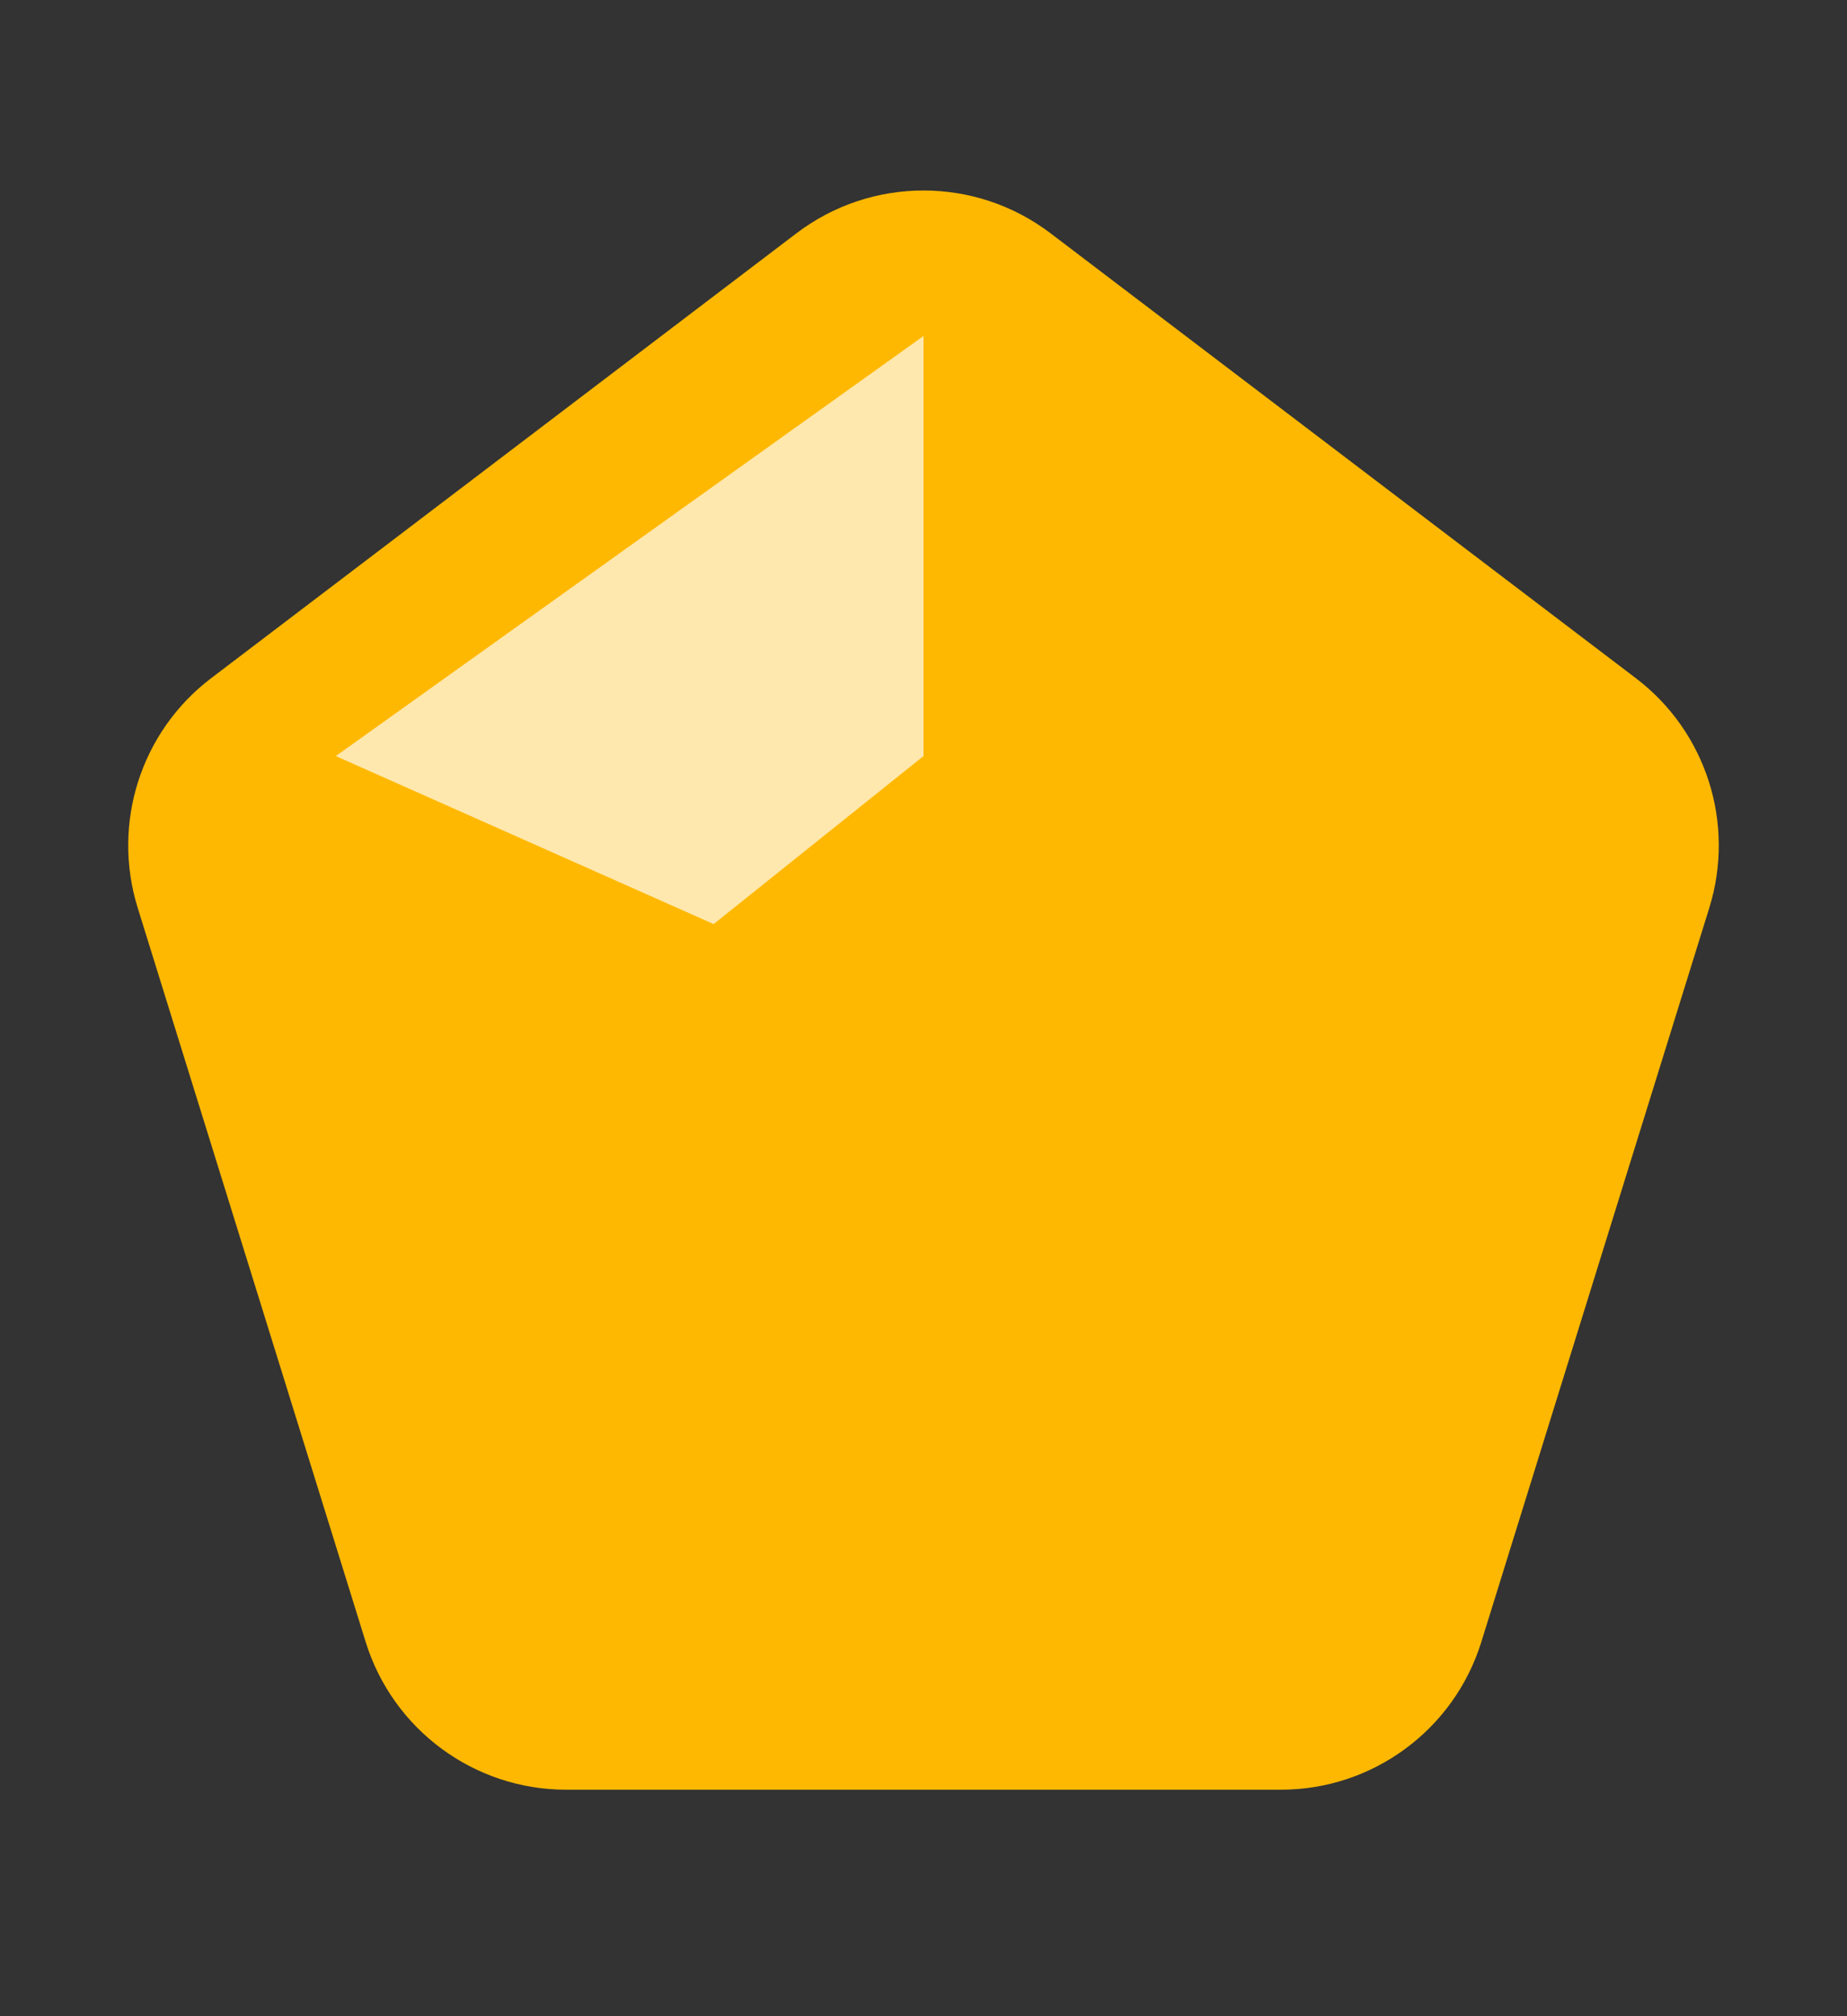 <svg width="22" height="24" viewBox="0 0 22 24" fill="none" xmlns="http://www.w3.org/2000/svg">
    <rect x="0" y="0" width="22" height="24" fill="#333333" stroke="none"/>
    <path
        d="M9.488 2.776C10.382 2.098 11.618 2.098 12.512 2.776L19.485 8.073C20.323 8.709 20.672 9.801 20.36 10.806L17.644 19.546C17.319 20.591 16.351 21.304 15.257 21.304H6.744C5.649 21.304 4.681 20.591 4.356 19.546L1.64 10.806C1.328 9.801 1.677 8.709 2.515 8.073L9.488 2.776Z"
        fill="#FFB801" />
    <path d="M11 4L4 9L8.5 11L11 9V4Z" fill="white" fill-opacity="0.68" />
</svg>